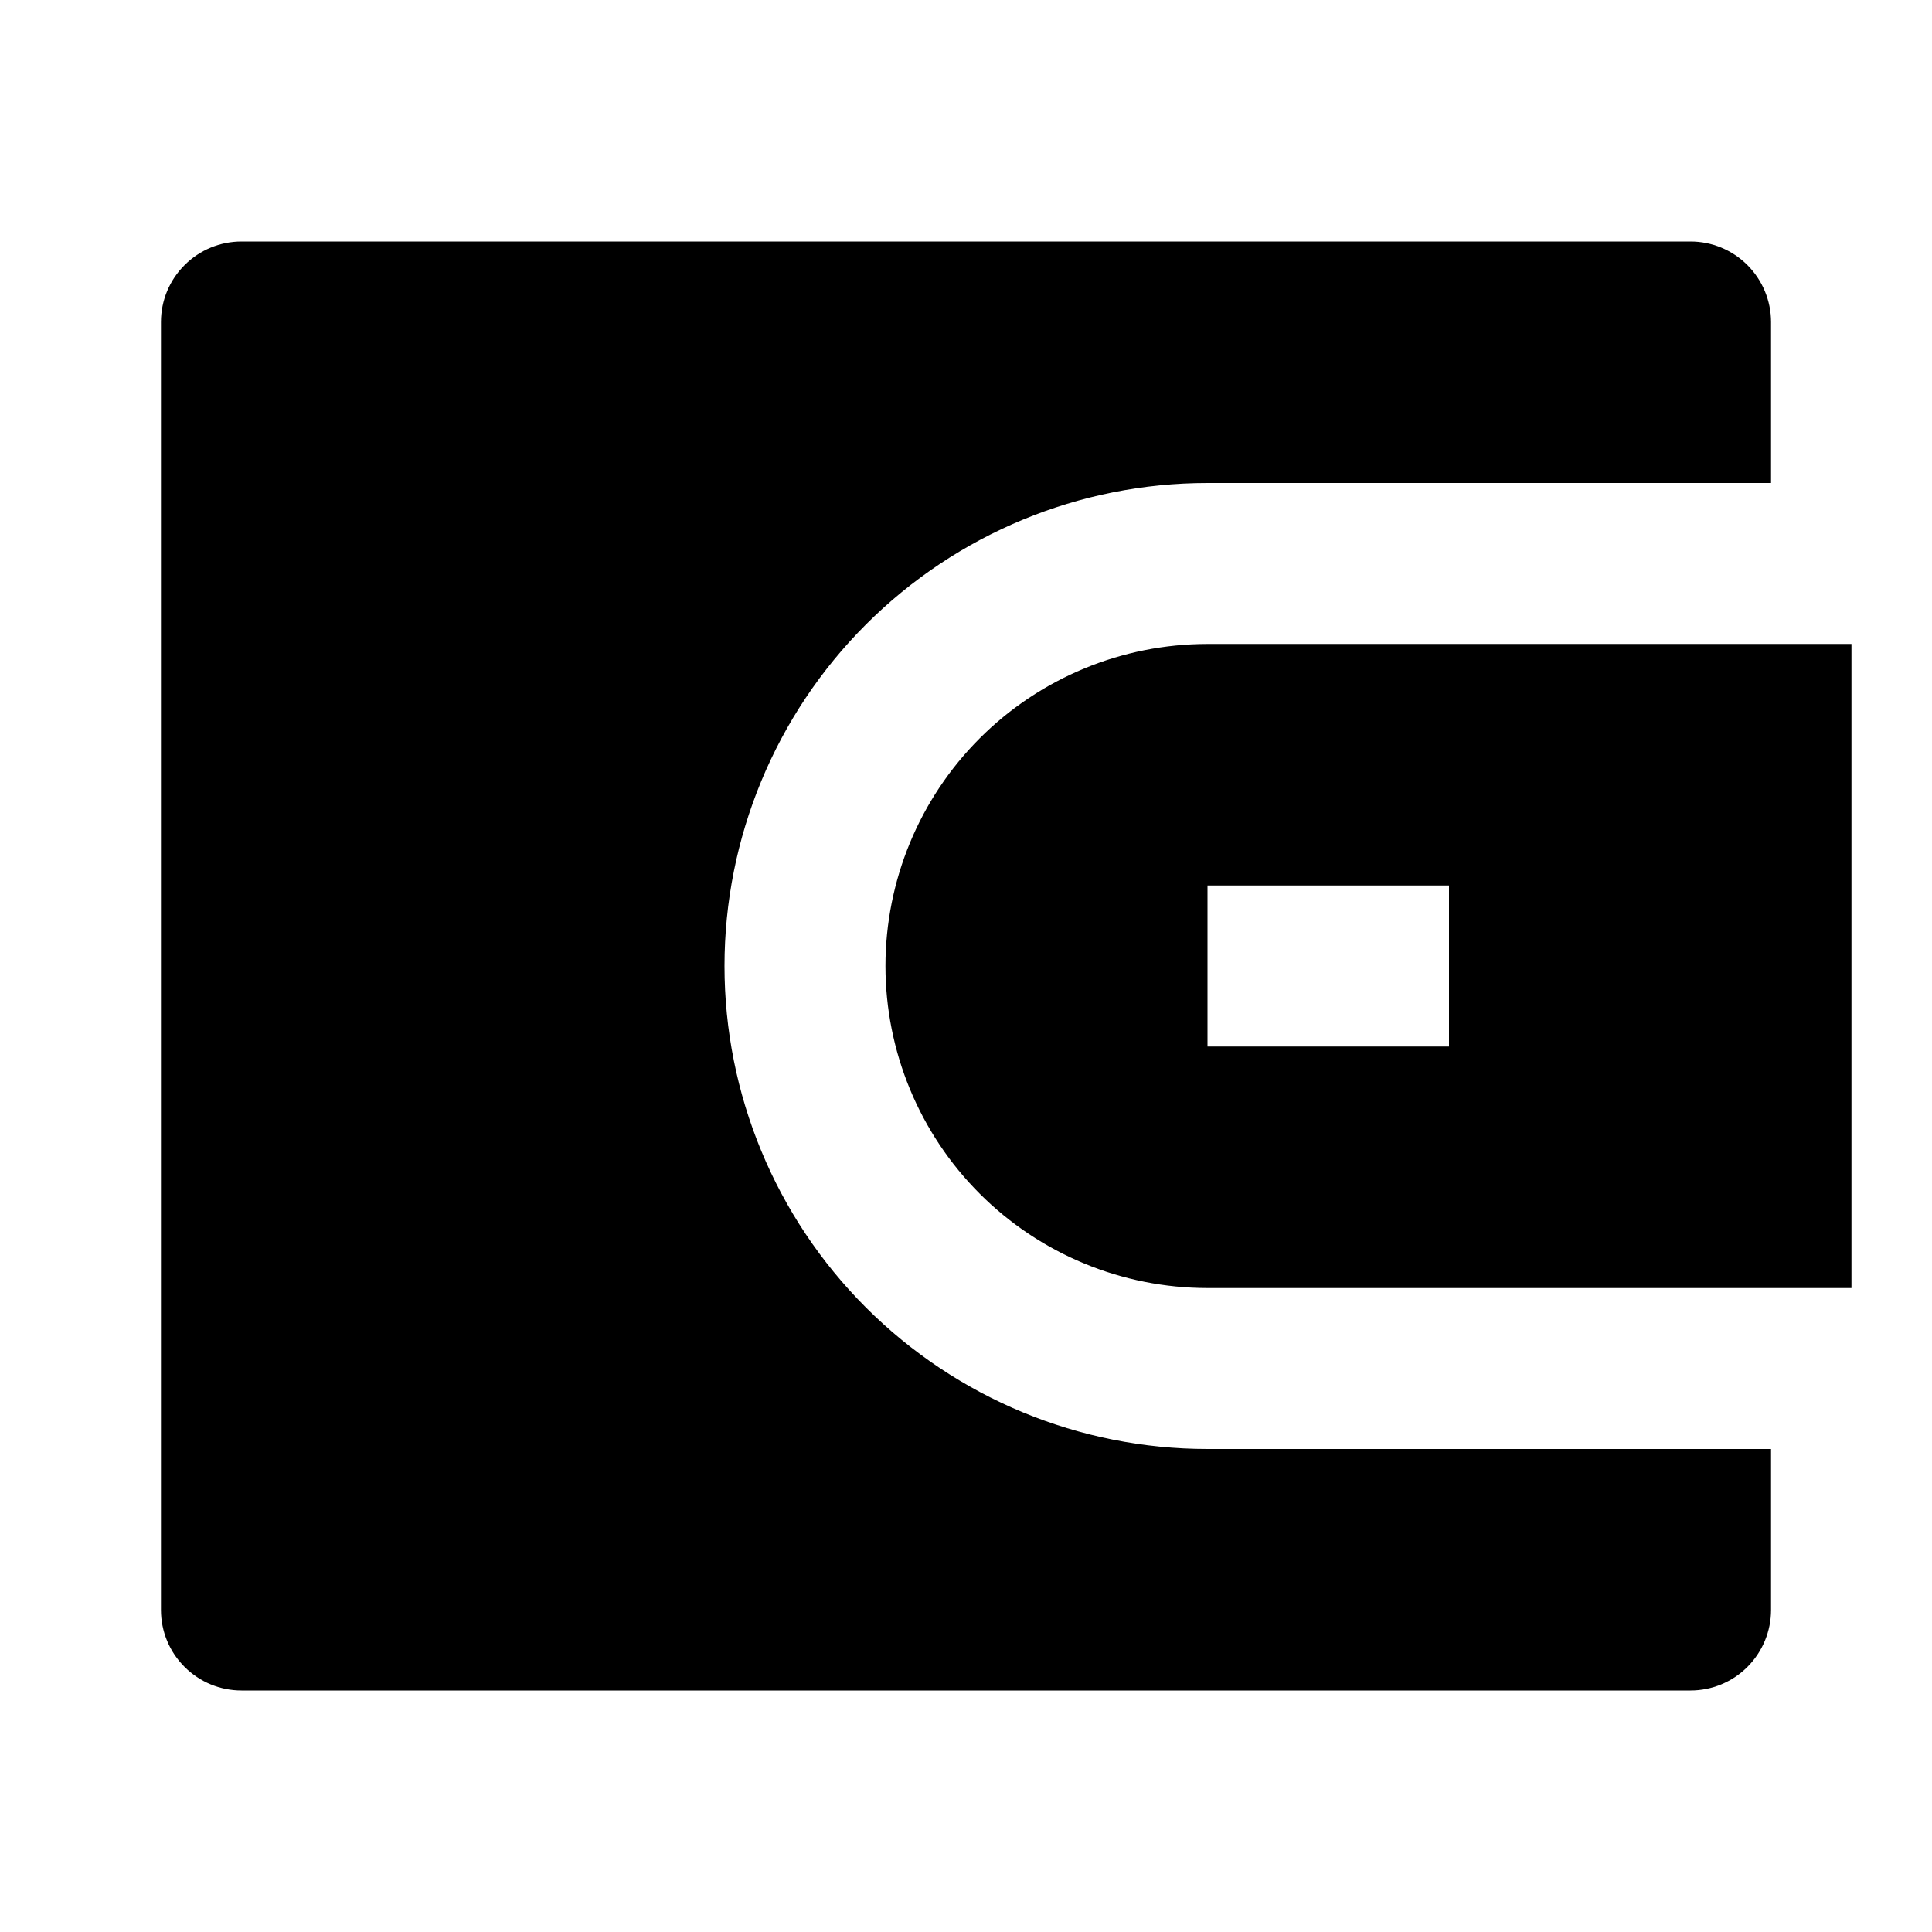<svg width="16" height="16" viewBox="0 0 16 16" fill="none" xmlns="http://www.w3.org/2000/svg">
<path d="M14.667 4H10C8.939 4 7.922 4.421 7.171 5.172C6.421 5.922 6 6.939 6 8C6 9.061 6.421 10.078 7.171 10.828C7.922 11.579 8.939 12 10 12H14.667V13.333C14.667 13.51 14.596 13.68 14.471 13.805C14.346 13.93 14.177 14 14 14H2C1.823 14 1.654 13.93 1.529 13.805C1.403 13.68 1.333 13.51 1.333 13.333V2.667C1.333 2.49 1.403 2.32 1.529 2.195C1.654 2.07 1.823 2 2 2H14C14.177 2 14.346 2.07 14.471 2.195C14.596 2.32 14.667 2.49 14.667 2.667V4ZM10 5.333H15.333V10.667H10C9.293 10.667 8.614 10.386 8.114 9.886C7.614 9.386 7.333 8.707 7.333 8C7.333 7.293 7.614 6.614 8.114 6.114C8.614 5.614 9.293 5.333 10 5.333ZM10 7.333V8.667H12V7.333H10Z" fill="black"/>
</svg>
